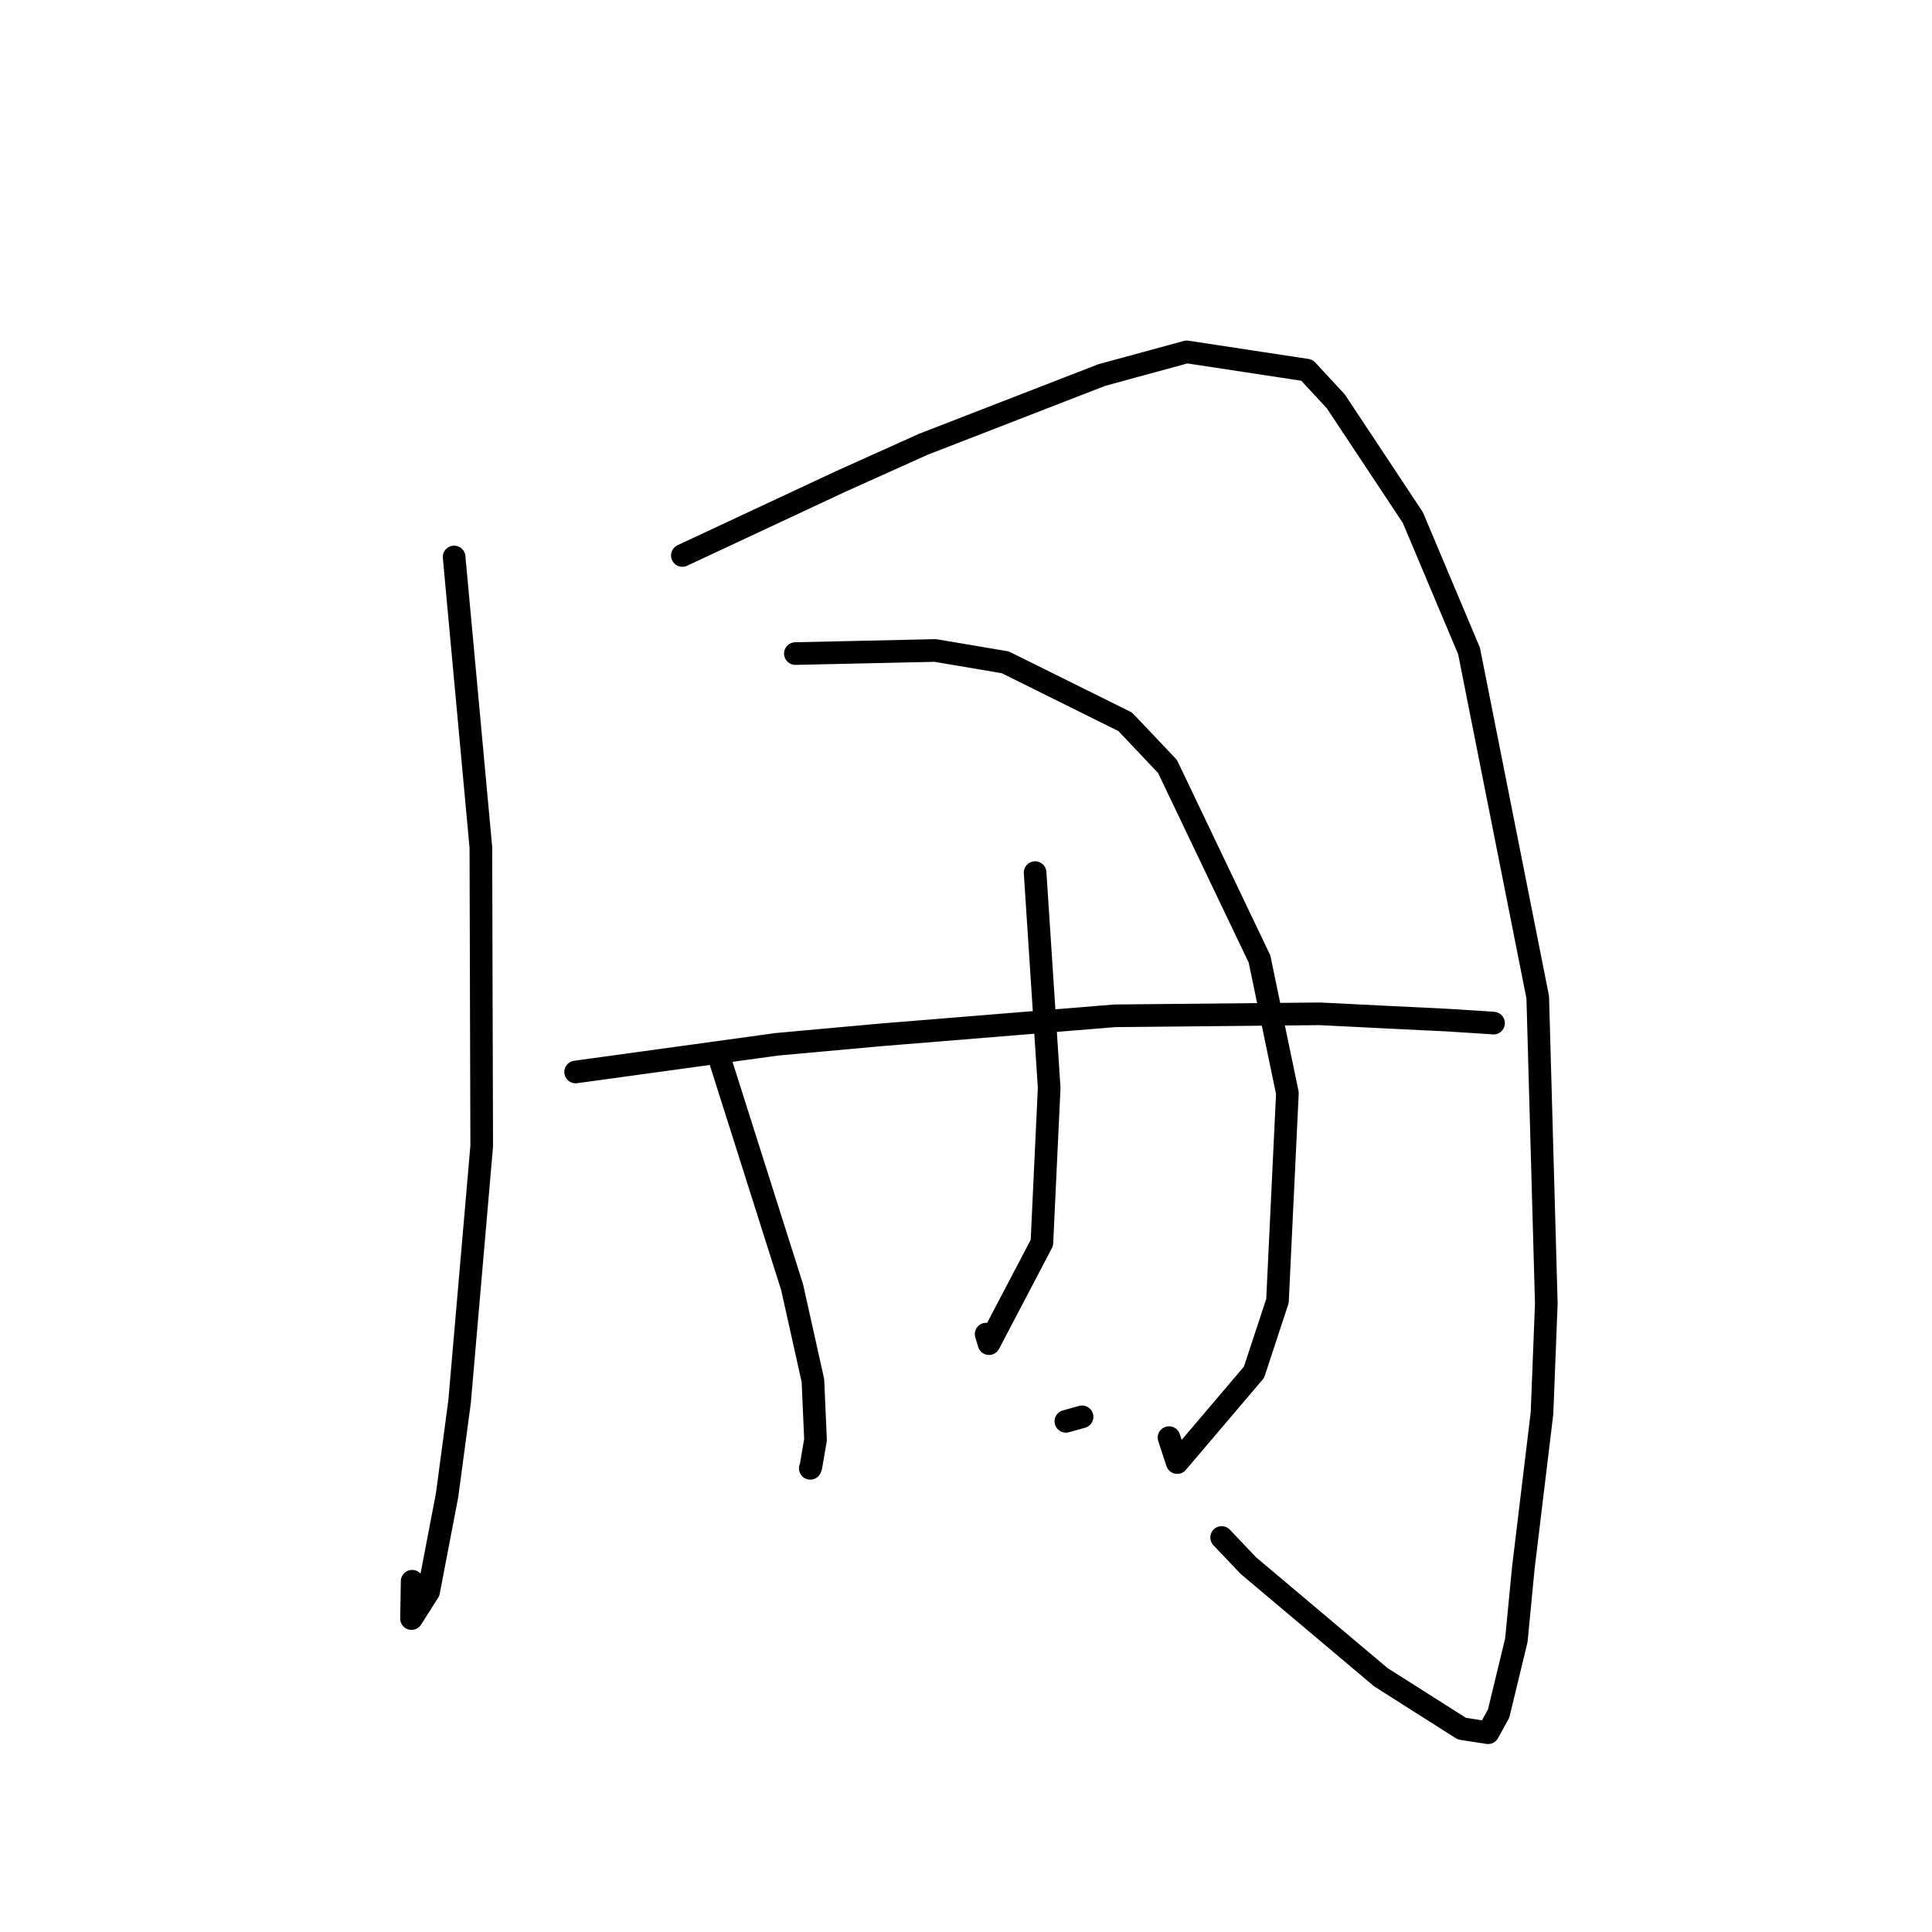 <?xml version="1.0" standalone="no"?>
    <svg width="256" height="256" xmlns="http://www.w3.org/2000/svg" version="1.1">
    <polyline stroke="black" stroke-width="3" stroke-linecap="round" fill="transparent" stroke-linejoin="round" points="60.172 73.802 61.945 93.042 63.718 112.283 63.828 151.881 60.894 185.759 59.234 198.16 56.793 210.901 54.527 214.467 54.612 209.522 " />
        <polyline stroke="black" stroke-width="3" stroke-linecap="round" fill="transparent" stroke-linejoin="round" points="90.416 73.602 100.917 68.694 111.417 63.786 122.323 58.879 145.989 49.696 157.247 46.626 173.172 49.047 177.001 53.18 187.208 68.579 194.656 86.256 203.759 132.146 204.894 172.732 204.323 187.254 201.847 207.77 200.926 217.333 198.572 227.067 197.176 229.595 193.704 229.054 182.975 222.244 165.432 207.465 161.874 203.725 " />
        <polyline stroke="black" stroke-width="3" stroke-linecap="round" fill="transparent" stroke-linejoin="round" points="95.355 140.272 100.156 155.409 104.956 170.546 107.715 182.924 108.061 190.768 107.452 194.343 107.367 194.561 " />
        <polyline stroke="black" stroke-width="3" stroke-linecap="round" fill="transparent" stroke-linejoin="round" points="105.393 86.602 114.662 86.397 123.932 86.192 133.204 87.761 149.093 95.641 154.695 101.553 166.893 127.076 170.587 144.846 169.272 172.384 166.16 181.834 155.988 193.796 154.9 190.491 " />
        <polyline stroke="black" stroke-width="3" stroke-linecap="round" fill="transparent" stroke-linejoin="round" points="76.274 142.043 89.595 140.211 102.917 138.378 116.762 137.121 147.738 134.599 174.9 134.336 184.415 134.811 191.717 135.166 197.752 135.553 197.9 135.568 197.903 135.568 " />
        <polyline stroke="black" stroke-width="3" stroke-linecap="round" fill="transparent" stroke-linejoin="round" points="137.157 115.625 138.089 129.89 139.021 144.156 138.056 164.682 131.049 178.04 130.669 176.777 " />
        <polyline stroke="black" stroke-width="3" stroke-linecap="round" fill="transparent" stroke-linejoin="round" points="141.234 188.334 142.306 188.036 143.378 187.738 " />
        </svg>